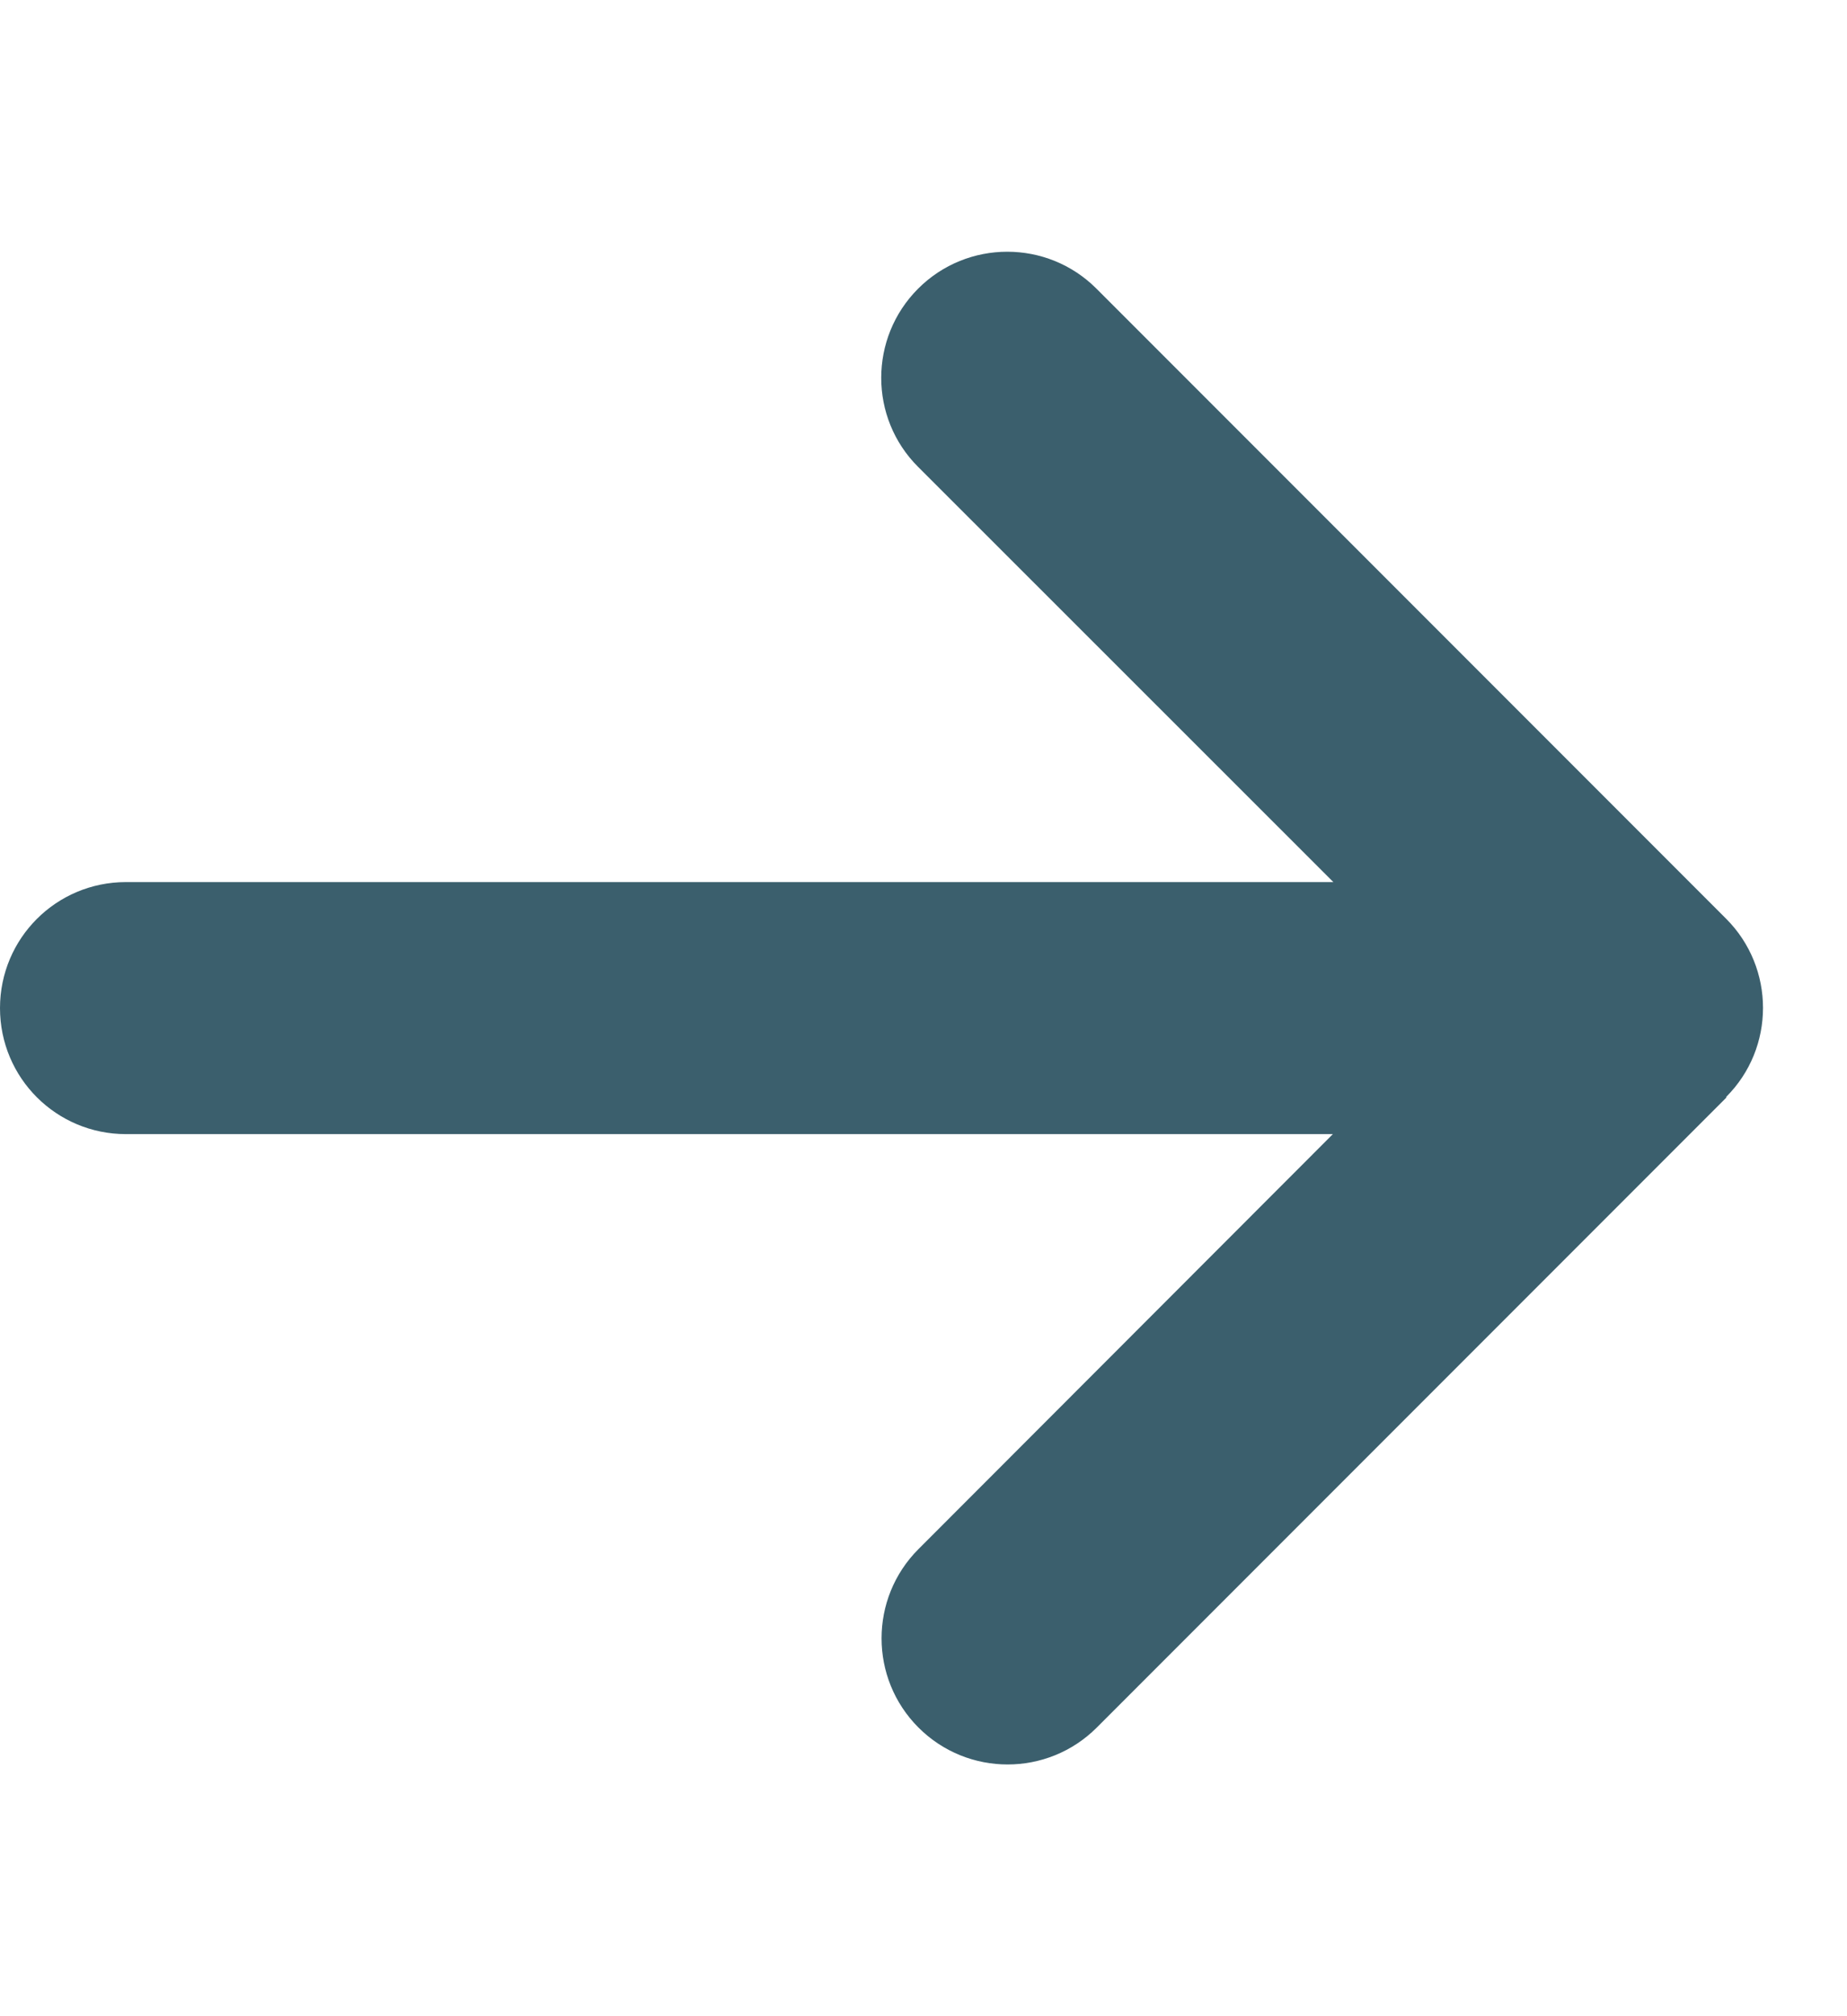 <svg width="11" height="12" viewBox="0 0 11 12" fill="none" xmlns="http://www.w3.org/2000/svg">
<path d="M10.28 6.529C10.573 6.237 10.573 5.761 10.28 5.468L6.53 1.718C6.237 1.425 5.761 1.425 5.468 1.718C5.175 2.011 5.175 2.487 5.468 2.779L7.941 5.25H0.75C0.335 5.25 0 5.585 0 6C0 6.415 0.335 6.75 0.75 6.75H7.938L5.47 9.22C5.177 9.513 5.177 9.989 5.47 10.282C5.763 10.575 6.239 10.575 6.532 10.282L10.282 6.532L10.28 6.529Z" fill="#0A3749" fill-opacity="0.8"/>
</svg>
